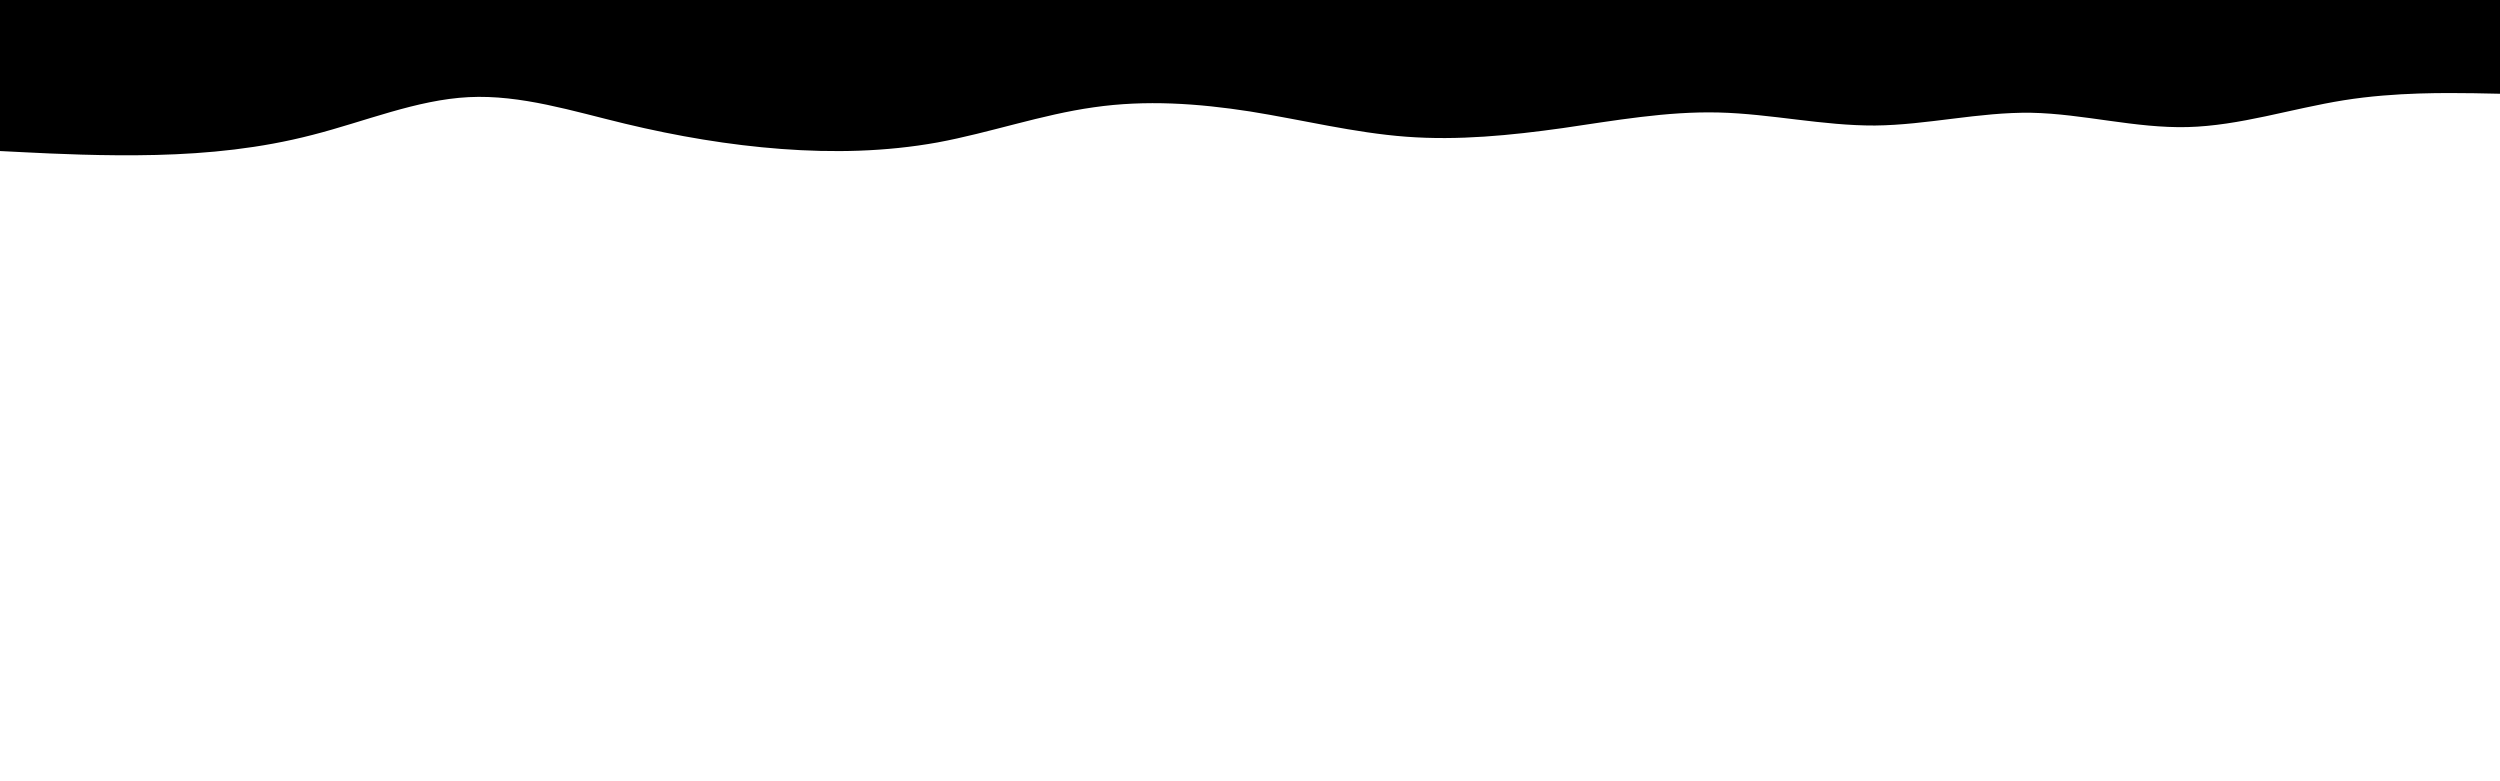 <svg id="visual" viewBox="0 0 960 300" width="960" height="300" xmlns="http://www.w3.org/2000/svg" xmlns:xlink="http://www.w3.org/1999/xlink" version="1.1"><rect x="0" y="0" width="960" height="300" fill="#fff"></rect><path d="M0 58L10 58.5C20 59 40 60 60 59.5C80 59 100 57 120 51.8C140 46.7 160 38.3 180 37.3C200 36.3 220 42.7 240 47.5C260 52.3 280 55.7 300 57.2C320 58.7 340 58.3 360 54.7C380 51 400 44 420 41.2C440 38.3 460 39.7 480 42.8C500 46 520 51 540 52.5C560 54 580 52 600 49.2C620 46.3 640 42.7 660 43.2C680 43.7 700 48.3 720 48.2C740 48 760 43 780 43.3C800 43.7 820 49.3 840 48.8C860 48.3 880 41.7 900 38.5C920 35.3 940 35.7 950 35.8L960 36L960 0L950 0C940 0 920 0 900 0C880 0 860 0 840 0C820 0 800 0 780 0C760 0 740 0 720 0C700 0 680 0 660 0C640 0 620 0 600 0C580 0 560 0 540 0C520 0 500 0 480 0C460 0 440 0 420 0C400 0 380 0 360 0C340 0 320 0 300 0C280 0 260 0 240 0C220 0 200 0 180 0C160 0 140 0 120 0C100 0 80 0 60 0C40 0 20 0 10 0L0 0Z" fill="#000" stroke-linecap="round" stroke-linejoin="miter"></path></svg>